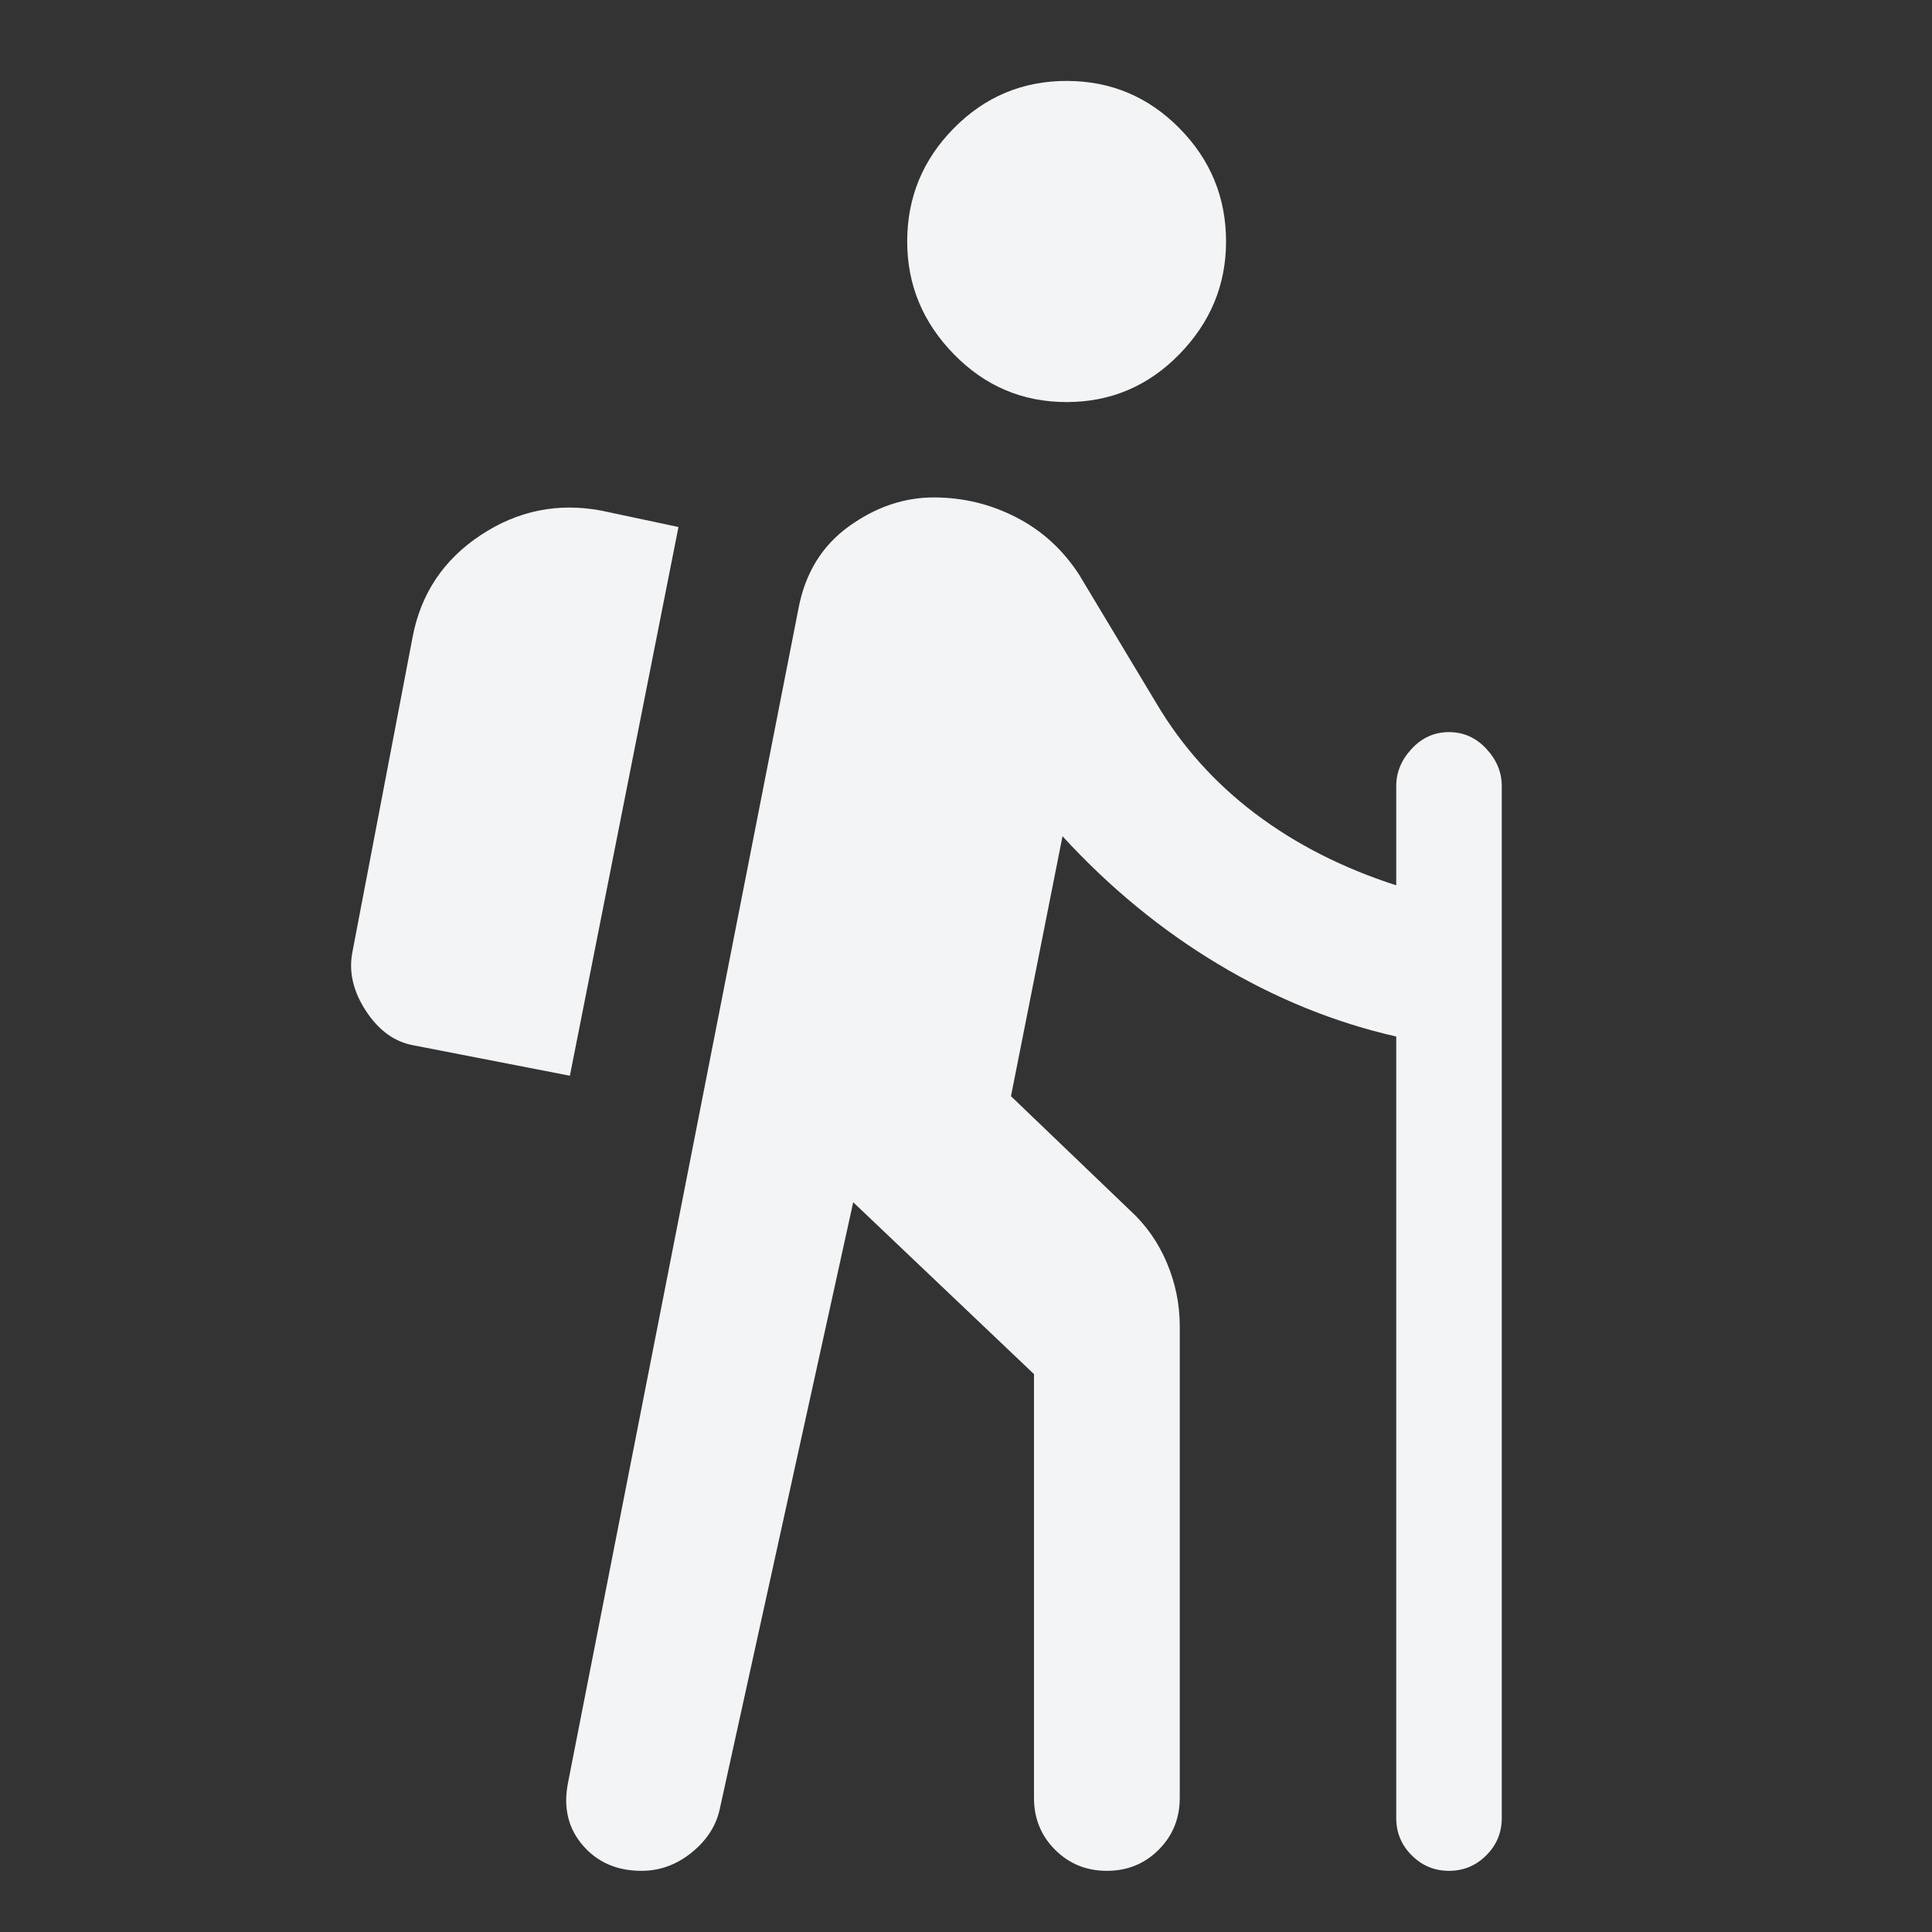 <?xml version="1.0" encoding="UTF-8" standalone="no"?>
<svg
   height="48"
   viewBox="0 -960 960 960"
   width="48"
   version="1.1"
   id="svg1"
   sodipodi:docname="hiking_icon.svg"
   inkscape:version="1.3 (0e150ed6c4, 2023-07-21)"
   xmlns:inkscape="http://www.inkscape.org/namespaces/inkscape"
   xmlns:sodipodi="http://sodipodi.sourceforge.net/DTD/sodipodi-0.dtd"
   xmlns="http://www.w3.org/2000/svg"
   xmlns:svg="http://www.w3.org/2000/svg">
  <rect x="0" y="-960" width="960" height="960" fill="#333333" stroke="none"/>
  <defs
     id="defs1" />
  <sodipodi:namedview
     id="namedview1"
     pagecolor="#ffffff"
     bordercolor="#cccccc"
     borderopacity="1"
     inkscape:showpageshadow="0"
     inkscape:pageopacity="1"
     inkscape:pagecheckerboard="0"
     inkscape:deskcolor="#d1d1d1"
     inkscape:zoom="17.229167"
     inkscape:cx="24"
     inkscape:cy="24"
     inkscape:window-width="1920"
     inkscape:window-height="1009"
     inkscape:window-x="0"
     inkscape:window-y="0"
     inkscape:window-maximized="1"
     inkscape:current-layer="svg1" />
  <path
     d="M530-760.218q-32.826 0-56.022-23.761-23.196-23.761-23.196-56.022 0-32.826 23.196-56.304 23.196-23.479 56.022-23.479 32.826 0 56.022 23.479 23.196 23.478 23.196 56.304 0 32.261-23.196 56.022-23.196 23.761-56.022 23.761ZM318.739-30.391q-18.261 0-29.174-12.696-10.913-12.695-7.348-30.956L396.782-657.74q5-26.261 24.979-40.674 19.978-14.413 42.239-14.413 21.696 0 40.891 9.848 19.196 9.848 31.327 28.543l38.434 64q19 32 49.109 54.739 30.109 22.739 70.021 35.609v-49.348q0-10.261 7.696-18.522T720-596.218q10.826 0 18.522 8.261 7.696 8.261 7.696 18.522v512.826q0 10.827-7.696 18.523-7.696 7.695-18.522 7.695-10.826 0-18.522-7.696-7.696-7.695-7.696-18.521v-388.348q-45.912-10.435-88.369-35.891-42.456-25.457-77.456-63.63l-25.609 129.173 59.217 56.782q11.826 10.826 18.24 26 6.413 15.174 6.413 31.566v234.348q0 15.26-10.479 25.739Q565.261-30.391 550-30.391q-15.261 0-25.739-10.478-10.479-10.478-10.479-25.74v-210.608l-89.825-85.391-66.174 300.869q-2.565 12.826-13.892 22.087-11.326 9.261-25.152 9.261Zm-35.566-395.086L337.13-698.13l-38.261-8.131q-32.392-6.13-60.066 12.196t-33.804 50.717l-30 157q-2.566 14.392 6.913 28.783 9.478 14.392 23.435 16.957l77.826 15.131Z"
     id="path1"
     style="fill:#f3f4f6;fill-opacity:1" />
</svg>
